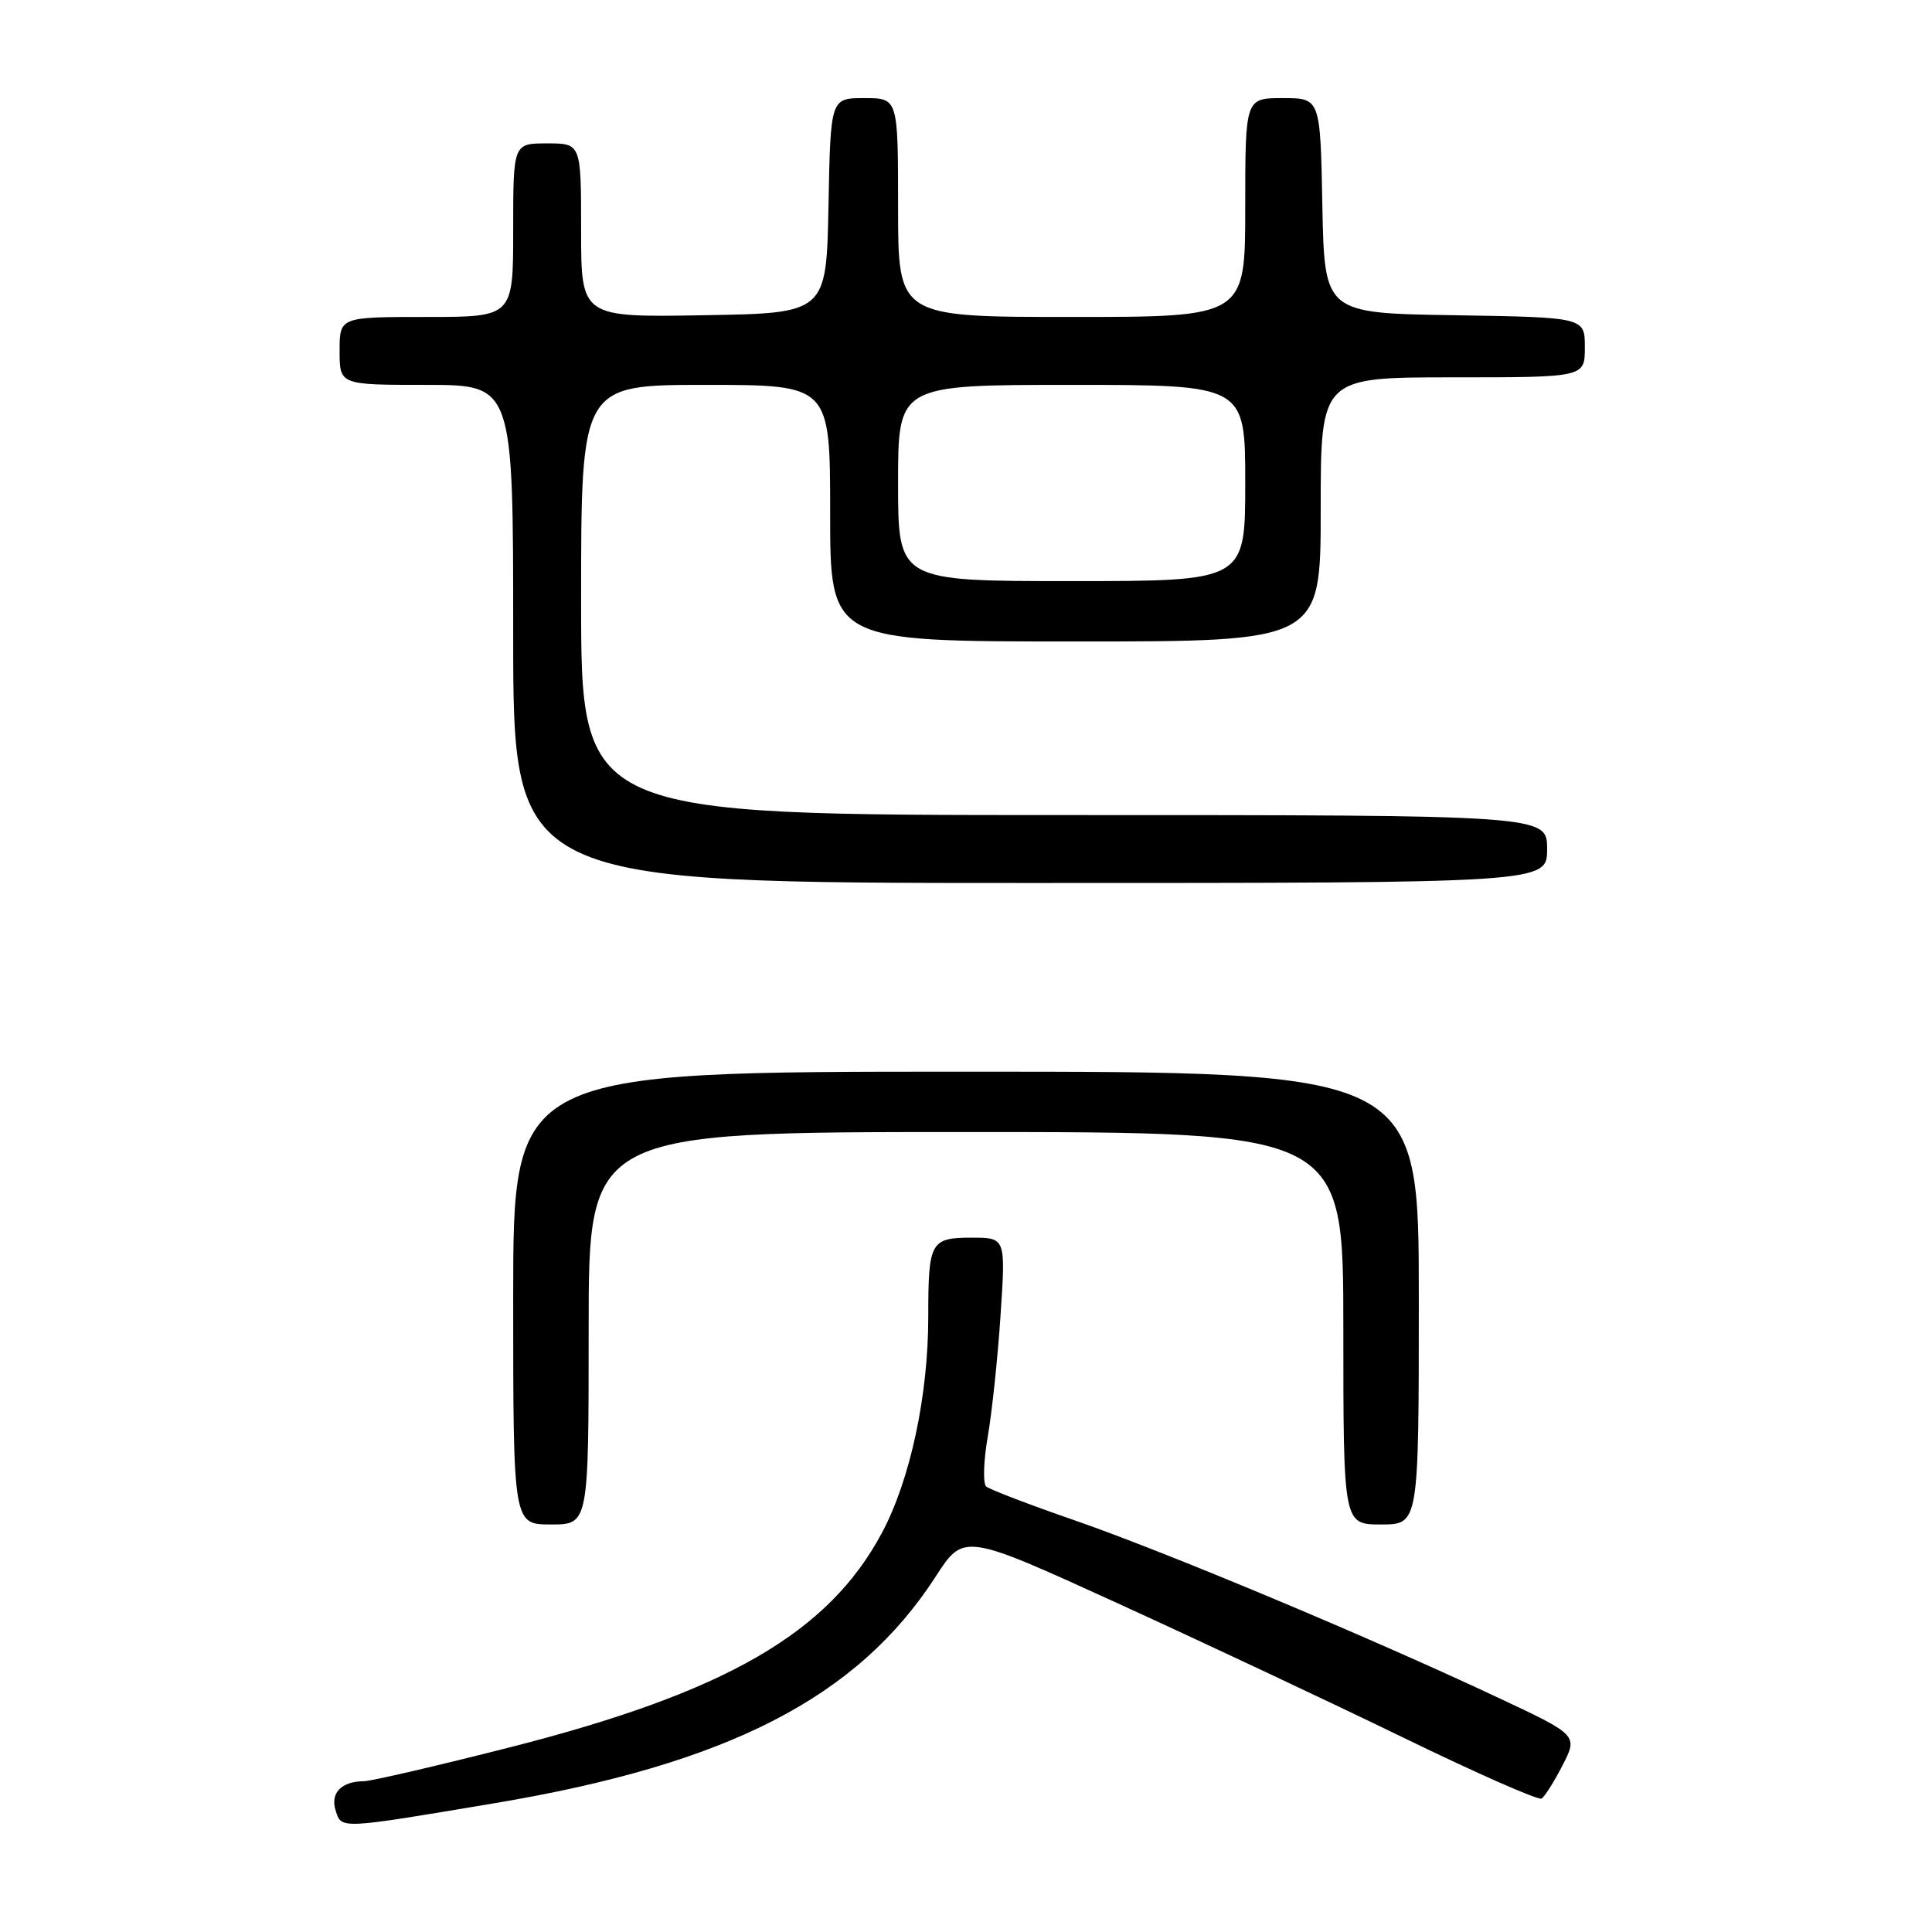 <?xml version="1.0" encoding="UTF-8" standalone="no"?>
<!DOCTYPE svg PUBLIC "-//W3C//DTD SVG 1.1//EN" "http://www.w3.org/Graphics/SVG/1.1/DTD/svg11.dtd" >
<svg xmlns="http://www.w3.org/2000/svg" xmlns:xlink="http://www.w3.org/1999/xlink" version="1.1" viewBox="0 0 256 256">
 <g >
 <path fill="currentColor"
d=" M 65.50 238.94 C 96.47 233.75 113.61 224.95 123.97 208.92 C 127.71 203.14 127.71 203.14 148.11 212.45 C 159.32 217.57 176.38 225.59 186.00 230.27 C 195.62 234.95 203.84 238.57 204.26 238.32 C 204.68 238.07 205.94 236.07 207.06 233.89 C 209.09 229.91 209.09 229.91 198.29 224.85 C 181.21 216.83 154.49 205.65 142.50 201.49 C 136.45 199.40 131.13 197.36 130.68 196.97 C 130.23 196.58 130.32 193.62 130.88 190.38 C 131.44 187.15 132.21 179.89 132.58 174.25 C 133.26 164.00 133.26 164.00 128.74 164.00 C 123.29 164.00 123.00 164.54 123.00 174.49 C 123.00 184.93 120.61 196.07 116.87 203.09 C 109.77 216.41 96.16 224.25 67.56 231.53 C 57.88 233.99 49.19 236.01 48.23 236.02 C 45.22 236.04 43.73 237.59 44.48 239.92 C 45.25 242.38 44.94 242.39 65.50 238.94 Z  M 78.00 176.00 C 78.00 150.00 78.00 150.00 128.00 150.00 C 178.00 150.00 178.00 150.00 178.00 176.00 C 178.00 202.00 178.00 202.00 183.00 202.00 C 188.00 202.00 188.00 202.00 188.00 172.00 C 188.00 142.00 188.00 142.00 128.00 142.00 C 68.00 142.00 68.00 142.00 68.00 172.00 C 68.00 202.00 68.00 202.00 73.00 202.00 C 78.00 202.00 78.00 202.00 78.00 176.00 Z  M 205.00 112.50 C 205.00 108.00 205.00 108.00 141.00 108.00 C 77.00 108.00 77.00 108.00 77.00 79.50 C 77.00 51.00 77.00 51.00 93.50 51.00 C 110.00 51.00 110.00 51.00 110.00 68.00 C 110.00 85.00 110.00 85.00 142.50 85.00 C 175.00 85.00 175.00 85.00 175.00 67.50 C 175.00 50.00 175.00 50.00 192.50 50.00 C 210.00 50.00 210.00 50.00 210.00 46.02 C 210.00 42.05 210.00 42.05 192.75 41.77 C 175.50 41.50 175.50 41.50 175.22 27.25 C 174.95 13.00 174.95 13.00 169.97 13.00 C 165.00 13.00 165.00 13.00 165.00 27.50 C 165.00 42.00 165.00 42.00 142.00 42.00 C 119.00 42.00 119.00 42.00 119.00 27.50 C 119.00 13.00 119.00 13.00 114.53 13.00 C 110.05 13.00 110.05 13.00 109.78 27.25 C 109.50 41.50 109.50 41.50 93.25 41.77 C 77.00 42.05 77.00 42.05 77.00 30.52 C 77.00 19.00 77.00 19.00 72.50 19.00 C 68.00 19.00 68.00 19.00 68.00 30.50 C 68.00 42.00 68.00 42.00 56.50 42.00 C 45.00 42.00 45.00 42.00 45.00 46.50 C 45.00 51.00 45.00 51.00 56.50 51.00 C 68.00 51.00 68.00 51.00 68.00 84.00 C 68.00 117.00 68.00 117.00 136.50 117.00 C 205.00 117.00 205.00 117.00 205.00 112.50 Z  M 119.00 64.00 C 119.00 51.00 119.00 51.00 142.00 51.00 C 165.00 51.00 165.00 51.00 165.00 64.00 C 165.00 77.00 165.00 77.00 142.00 77.00 C 119.00 77.00 119.00 77.00 119.00 64.00 Z "/>
</g>
</svg>